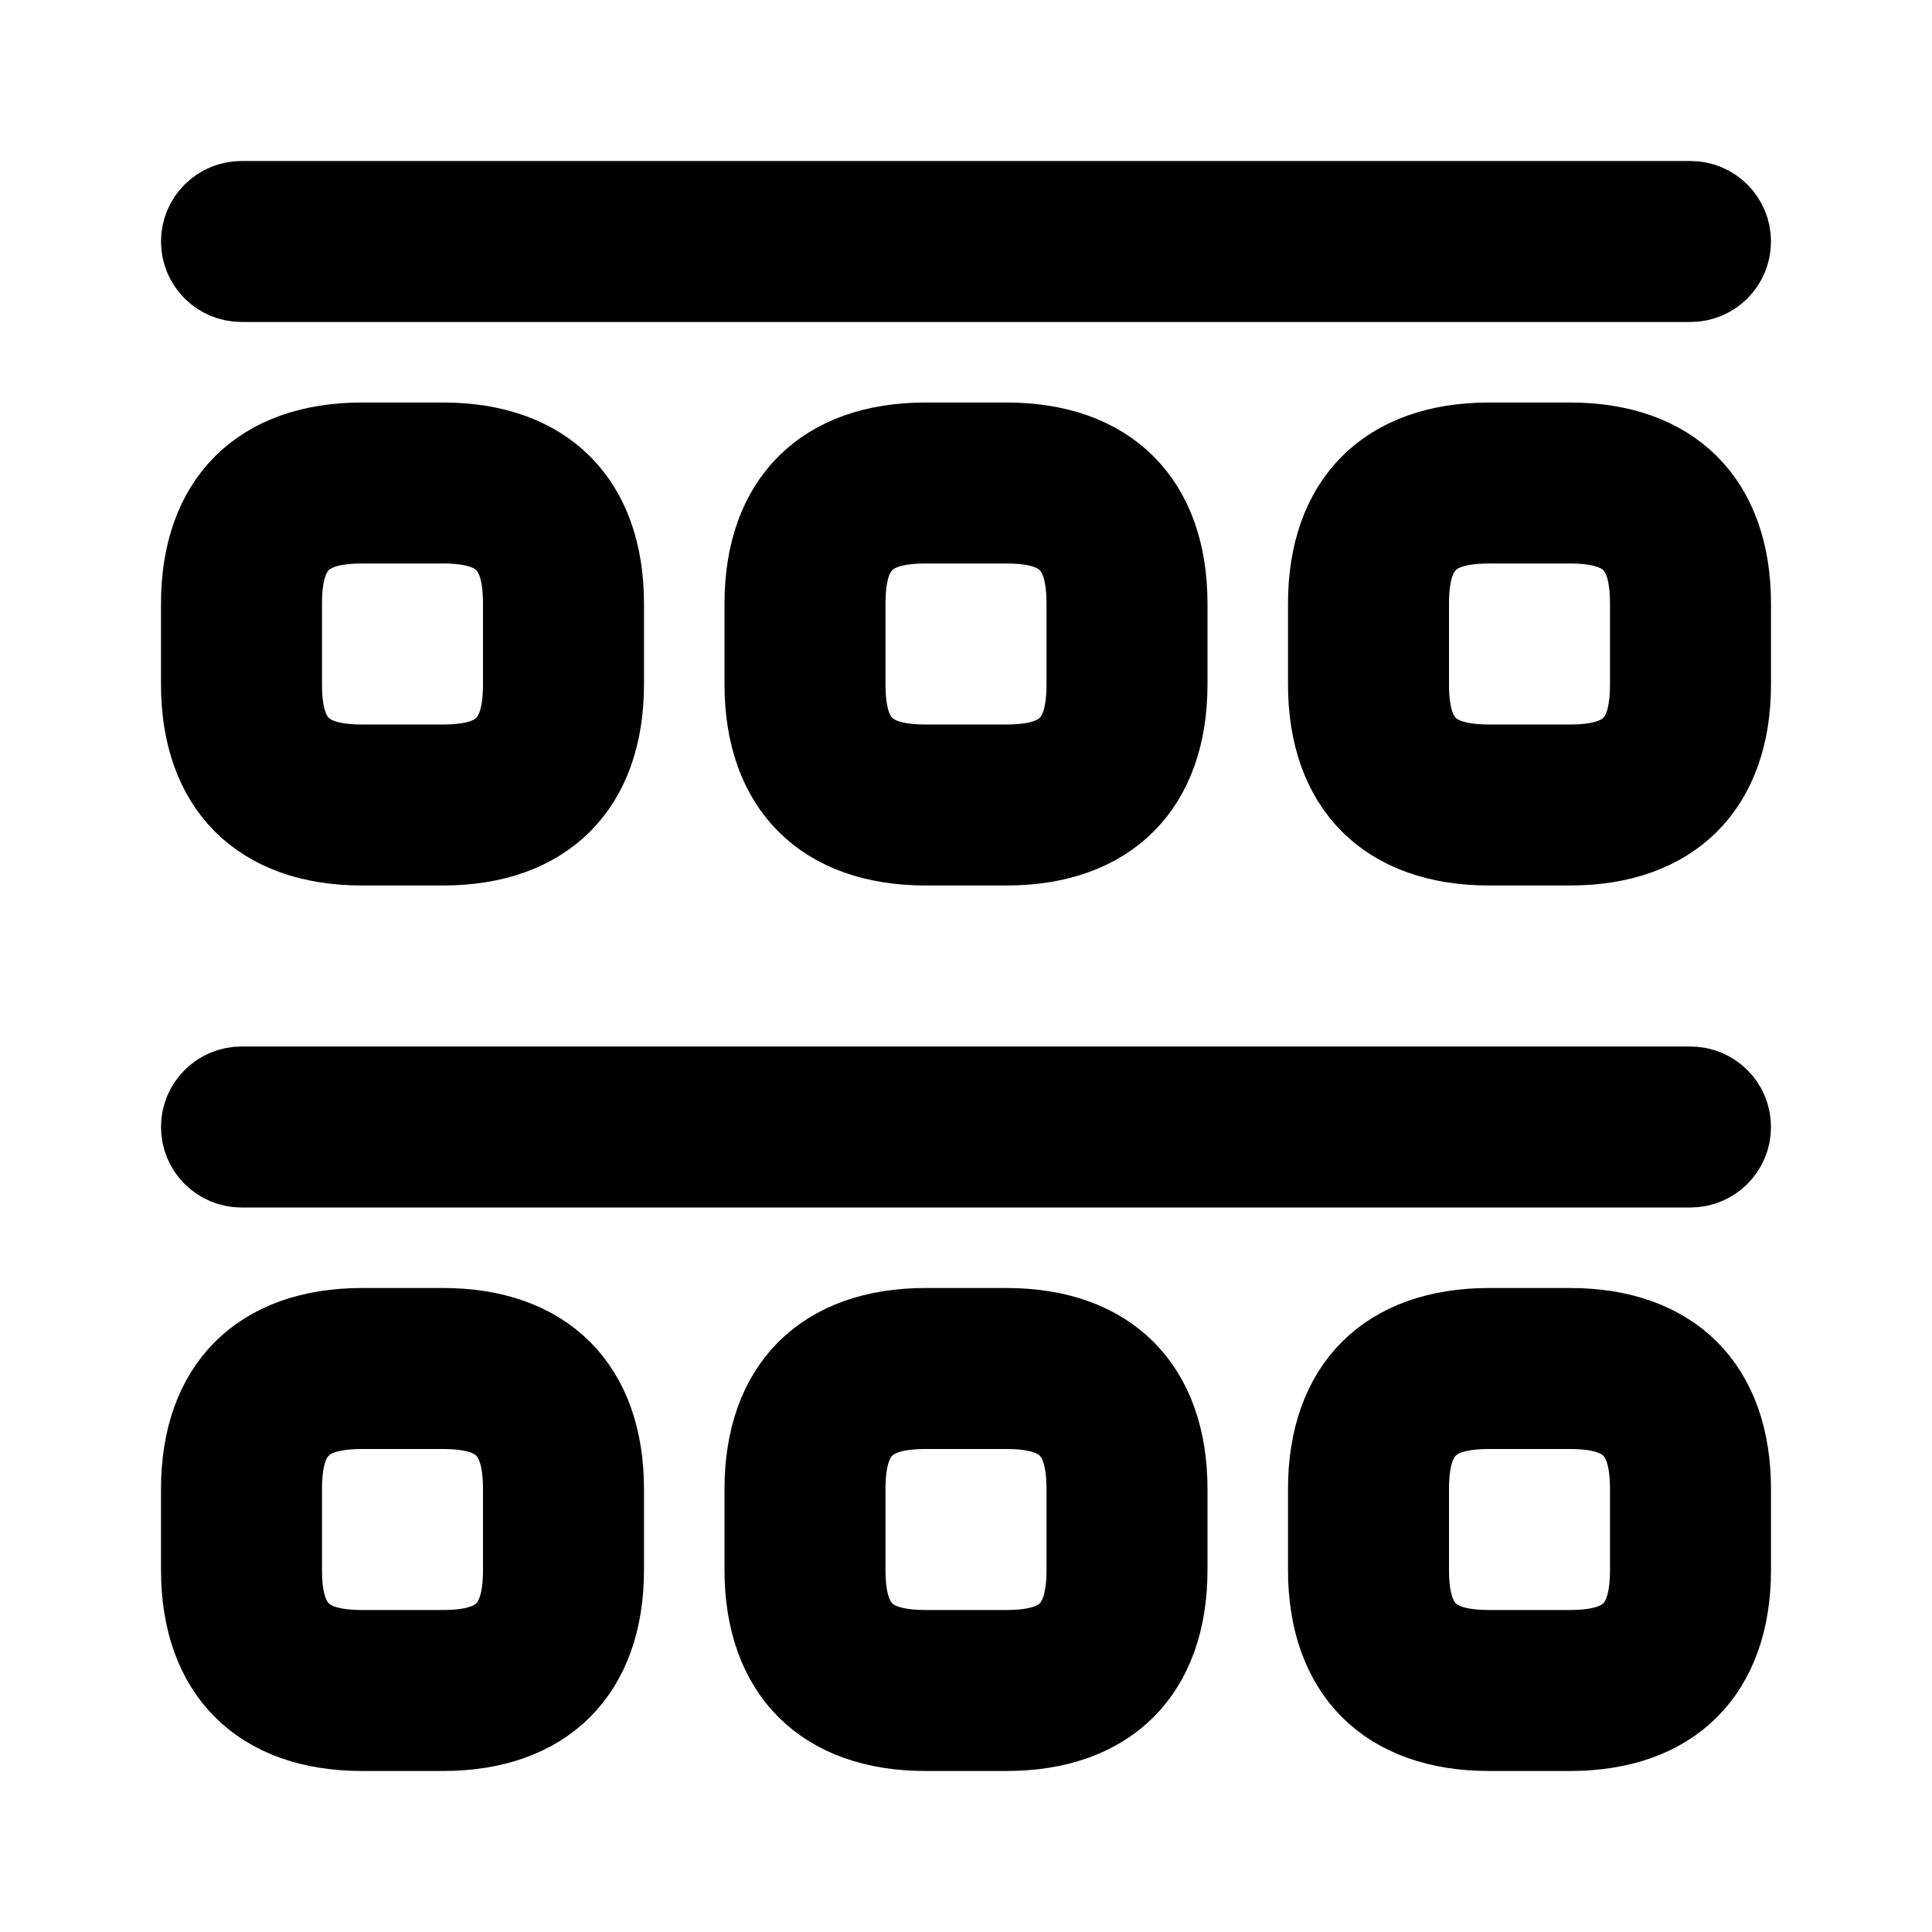<svg viewBox="0 0 24 24" fill="currentColor" stroke="currentColor" xmlns="http://www.w3.org/2000/svg">
<path d="M2.5 3C2.5 2.724 2.724 2.5 3 2.5H21C21.276 2.5 21.5 2.724 21.5 3C21.5 3.276 21.276 3.5 21 3.5H3C2.724 3.5 2.5 3.276 2.5 3ZM21 13.5H3C2.724 13.5 2.5 13.724 2.5 14C2.5 14.276 2.724 14.5 3 14.5H21C21.276 14.5 21.5 14.276 21.5 14C21.5 13.724 21.276 13.5 21 13.5ZM2.5 8.5V7.5C2.5 6.229 3.229 5.5 4.5 5.5H5.5C6.771 5.5 7.5 6.229 7.5 7.5V8.5C7.5 9.771 6.771 10.5 5.5 10.5H4.5C3.229 10.5 2.5 9.771 2.5 8.5ZM3.5 8.5C3.5 9.22 3.78 9.5 4.5 9.5H5.5C6.22 9.5 6.5 9.22 6.5 8.5V7.5C6.5 6.78 6.22 6.5 5.5 6.5H4.5C3.78 6.5 3.5 6.78 3.5 7.5V8.5ZM12.5 5.5C13.771 5.5 14.5 6.229 14.5 7.5V8.5C14.5 9.771 13.771 10.5 12.5 10.5H11.5C10.229 10.5 9.5 9.771 9.5 8.5V7.5C9.5 6.229 10.229 5.5 11.5 5.5H12.5ZM12.5 6.5H11.5C10.78 6.5 10.5 6.78 10.5 7.5V8.5C10.5 9.22 10.78 9.5 11.5 9.5H12.5C13.22 9.5 13.5 9.22 13.5 8.5V7.5C13.5 6.78 13.22 6.5 12.5 6.5ZM21.5 7.5V8.5C21.5 9.771 20.771 10.5 19.5 10.5H18.5C17.229 10.5 16.5 9.771 16.5 8.5V7.5C16.5 6.229 17.229 5.5 18.5 5.5H19.5C20.771 5.5 21.5 6.229 21.5 7.5ZM20.5 7.5C20.5 6.78 20.22 6.5 19.5 6.5H18.5C17.78 6.5 17.5 6.78 17.5 7.5V8.5C17.5 9.22 17.78 9.5 18.5 9.5H19.5C20.22 9.5 20.5 9.22 20.5 8.5V7.5ZM7.5 18.5V19.5C7.5 20.771 6.771 21.5 5.5 21.5H4.5C3.229 21.5 2.5 20.771 2.5 19.5V18.5C2.5 17.229 3.229 16.5 4.5 16.5H5.5C6.771 16.5 7.5 17.229 7.5 18.5ZM6.5 18.5C6.5 17.78 6.22 17.5 5.5 17.5H4.5C3.78 17.5 3.5 17.78 3.5 18.5V19.5C3.5 20.22 3.78 20.5 4.5 20.5H5.5C6.22 20.5 6.5 20.22 6.5 19.5V18.5ZM14.5 18.5V19.5C14.5 20.771 13.771 21.5 12.5 21.5H11.5C10.229 21.5 9.5 20.771 9.5 19.5V18.5C9.5 17.229 10.229 16.5 11.5 16.5H12.5C13.771 16.5 14.5 17.229 14.5 18.5ZM13.5 18.5C13.5 17.78 13.22 17.5 12.5 17.5H11.5C10.78 17.5 10.5 17.78 10.5 18.5V19.5C10.5 20.22 10.78 20.5 11.5 20.5H12.5C13.22 20.5 13.5 20.22 13.5 19.5V18.5ZM21.5 18.5V19.5C21.5 20.771 20.771 21.5 19.5 21.5H18.5C17.229 21.5 16.5 20.771 16.5 19.5V18.5C16.5 17.229 17.229 16.5 18.5 16.5H19.5C20.771 16.5 21.5 17.229 21.5 18.5ZM20.5 18.5C20.5 17.78 20.22 17.5 19.5 17.5H18.5C17.78 17.5 17.5 17.78 17.5 18.5V19.5C17.5 20.22 17.78 20.5 18.5 20.5H19.5C20.22 20.5 20.5 20.22 20.5 19.5V18.5Z" />
</svg>
